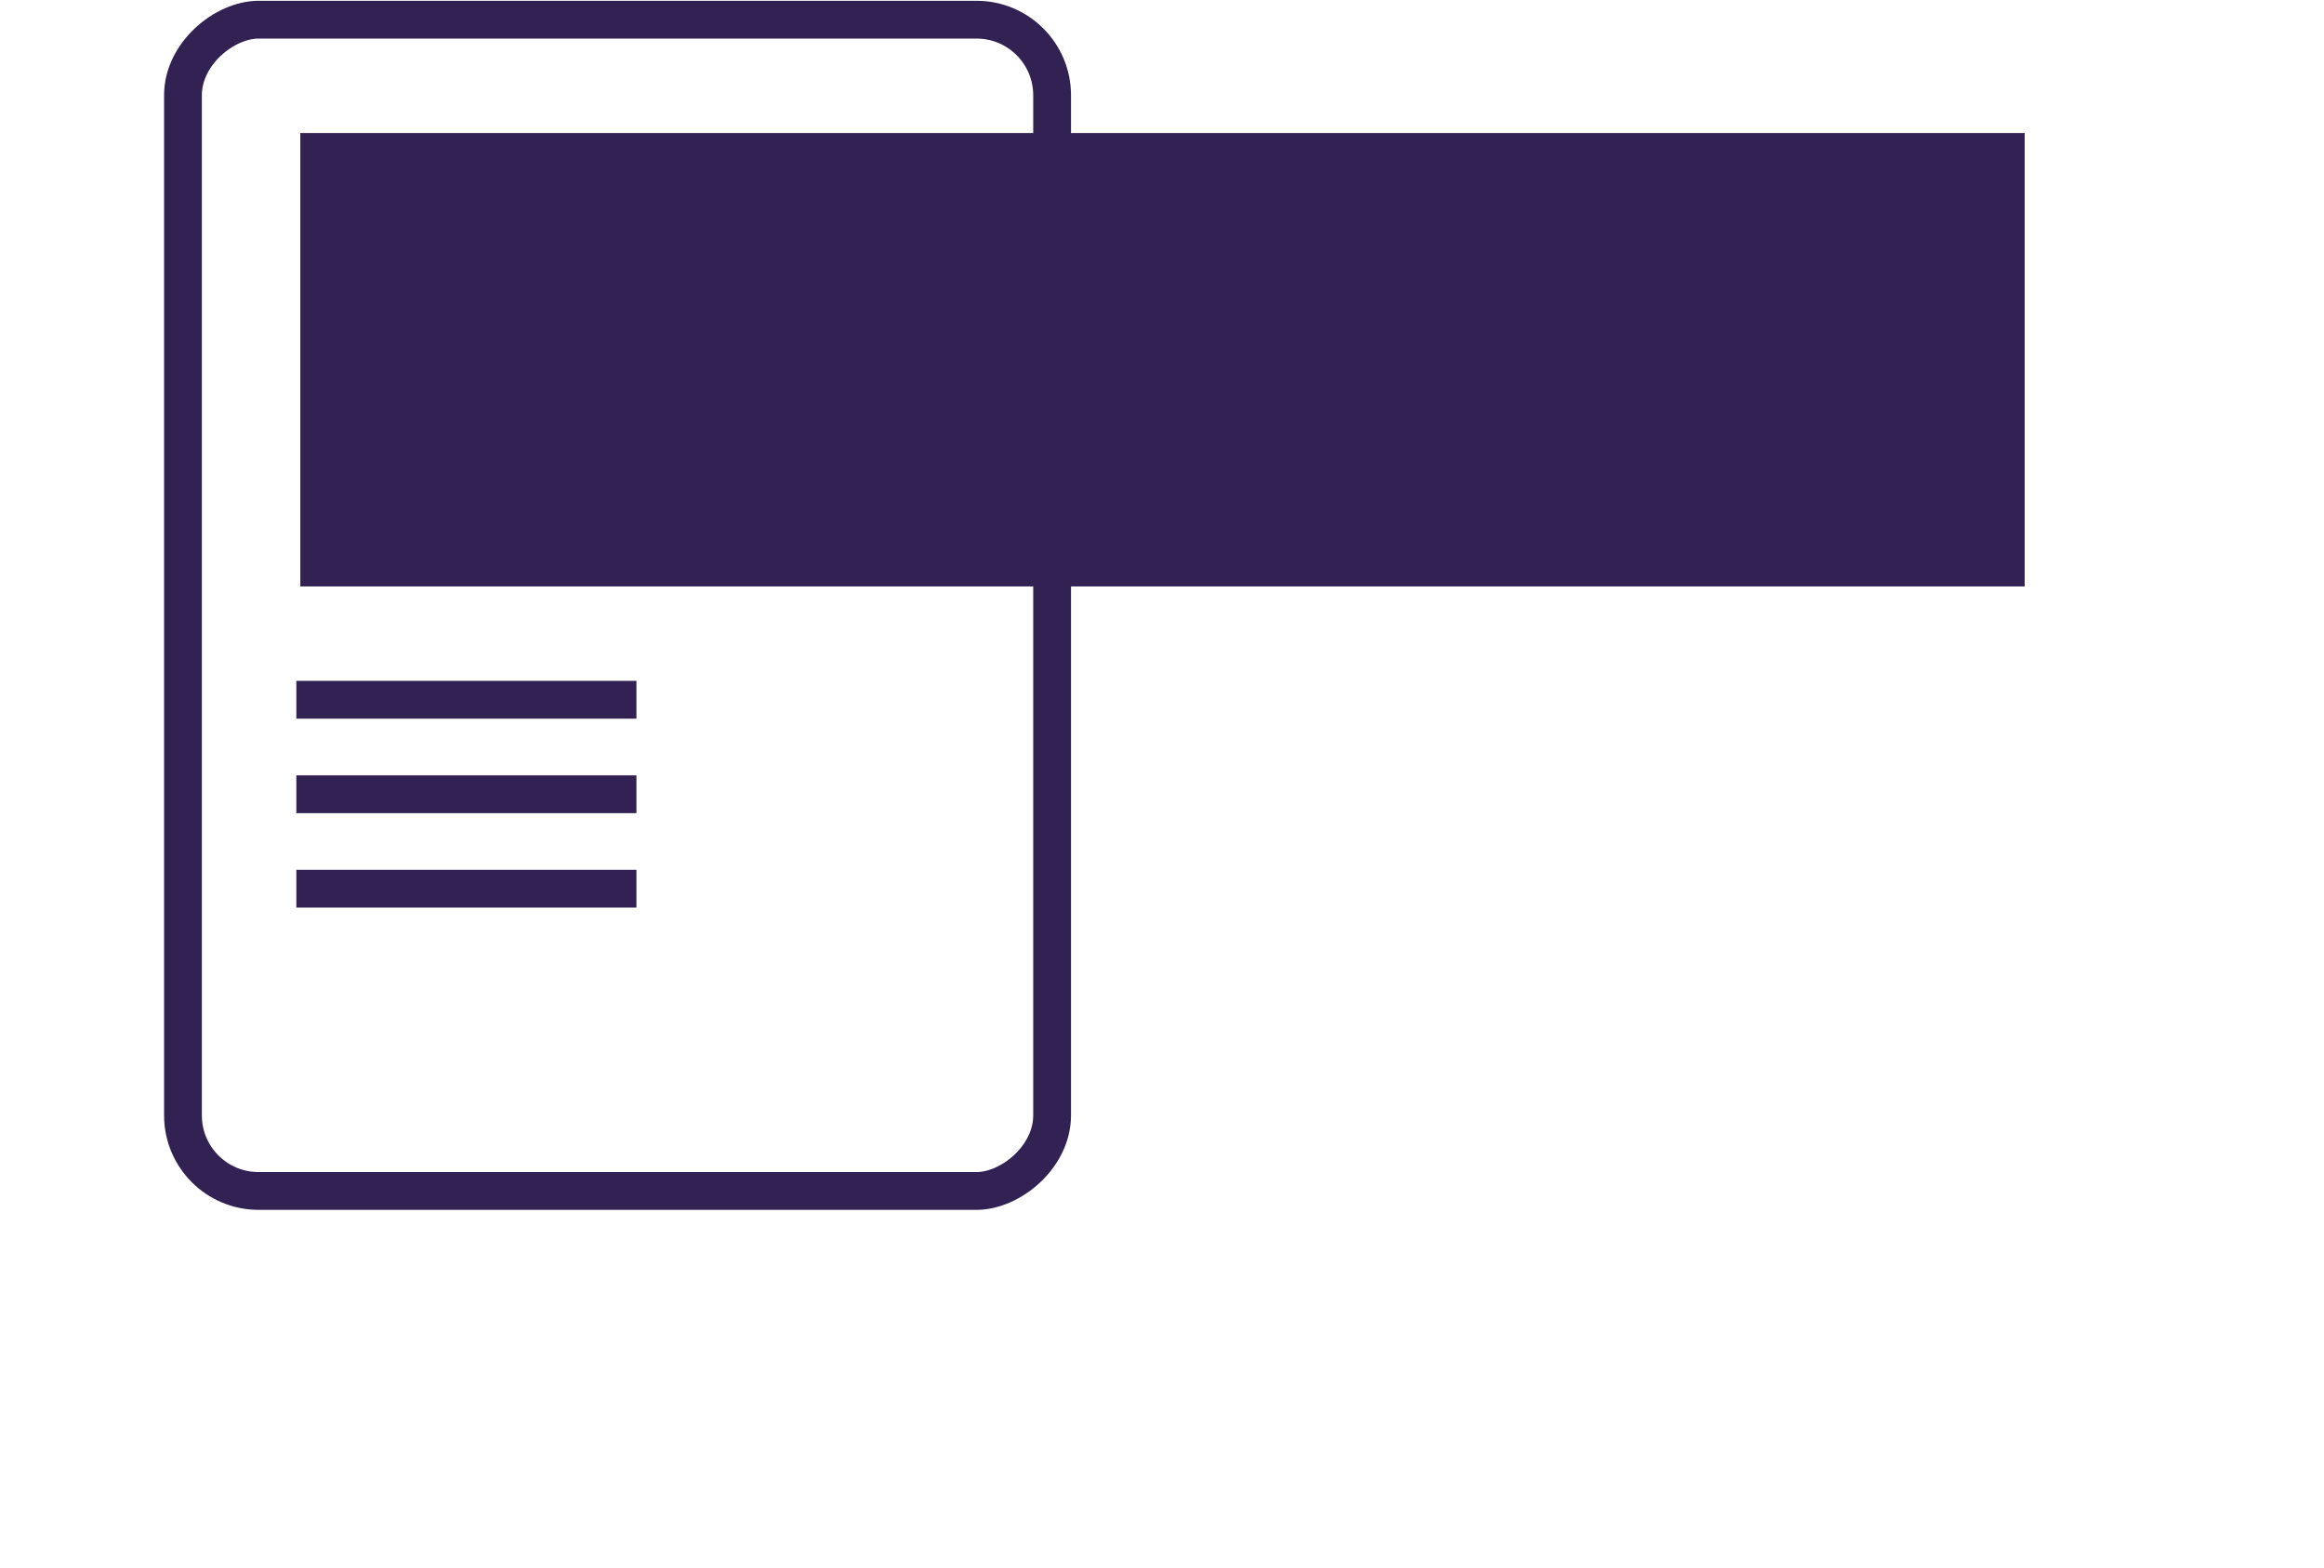 <svg width="123" height="83" viewBox="0 0 123 83" fill="none" xmlns="http://www.w3.org/2000/svg">
<rect x="15.895" y="7.042" width="91.263" height="24" fill="#322153"/>
<rect x="55.684" y="1.042" width="62" height="46" rx="4" transform="rotate(90 55.684 1.042)" stroke="#322153" stroke-width="2"/>
<line x1="15.684" y1="37.042" x2="33.684" y2="37.042" stroke="#322153" stroke-width="2" stroke-linejoin="round"/>
<line x1="15.684" y1="42.042" x2="33.684" y2="42.042" stroke="#322153" stroke-width="2" stroke-linejoin="round"/>
<line x1="15.684" y1="47.042" x2="33.684" y2="47.042" stroke="#322153" stroke-width="2" stroke-linejoin="round"/>
</svg>
